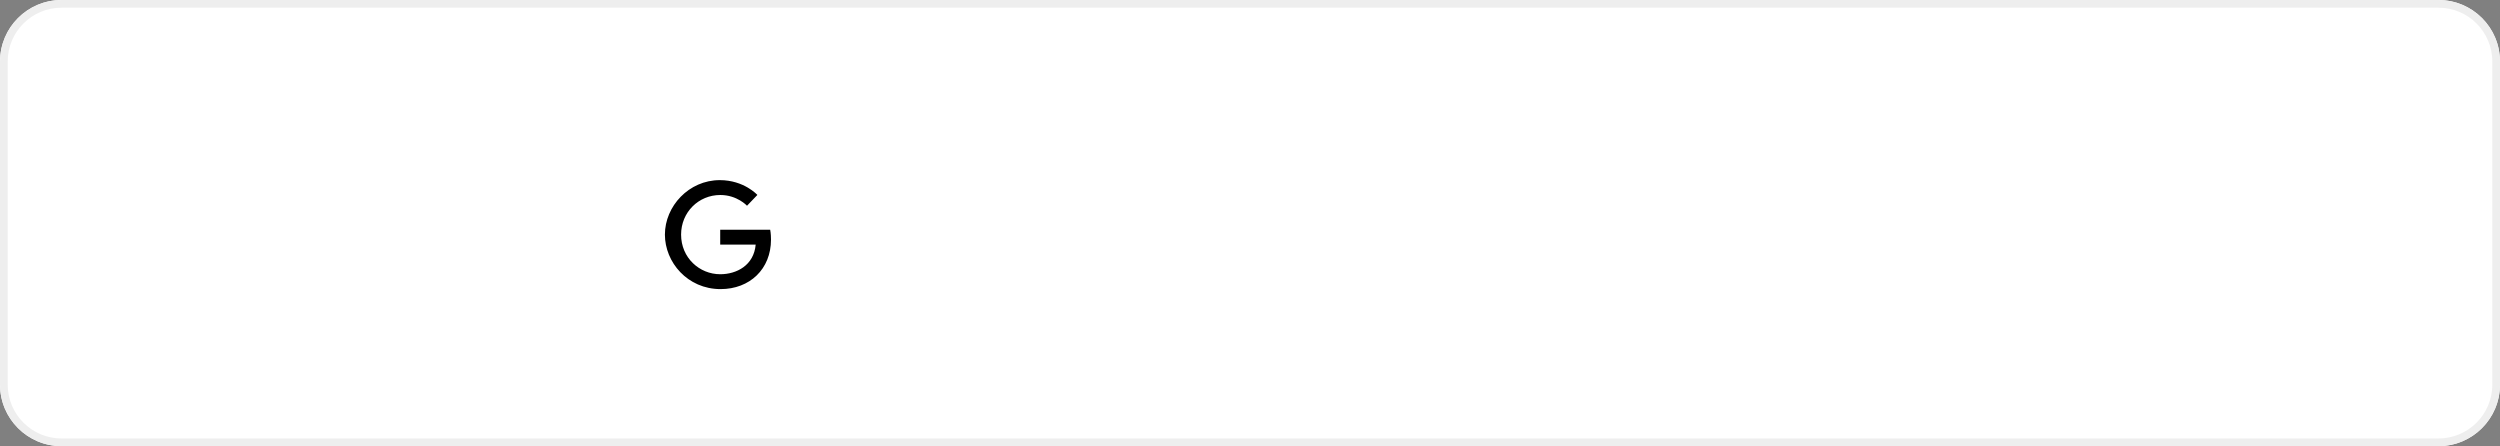<svg width="325" height="58" viewBox="0 0 325 58" fill="none" xmlns="http://www.w3.org/2000/svg">
<rect x="0" y="0" width="325" height="58" fill="#808080" stroke="none"/>
<path d="M317 0H8C3.582 0 0 3.582 0 8V50C0 54.418 3.582 58 8 58H317C321.418 58 325 54.418 325 50V8C325 3.582 321.418 0 317 0Z" fill="white"/>
<path d="M317 0.5H8C3.858 0.5 0.5 3.858 0.5 8V50C0.5 54.142 3.858 57.5 8 57.5H317C321.142 57.5 324.5 54.142 324.5 50V8C324.5 3.858 321.142 0.5 317 0.5Z" stroke="#EEEEEE"/>
<path d="M100.123 29.863H93.627V31.796H98.239C98.005 34.495 95.76 35.65 93.635 35.65C90.922 35.65 88.542 33.51 88.542 30.5C88.542 27.596 90.808 25.35 93.642 25.35C95.83 25.35 97.112 26.746 97.112 26.746L98.458 25.343C98.458 25.343 96.73 23.417 93.571 23.417C89.547 23.417 86.438 26.817 86.438 30.5C86.438 34.077 89.363 37.583 93.677 37.583C97.467 37.583 100.229 34.984 100.229 31.145C100.229 30.33 100.123 29.863 100.123 29.863Z" fill="black"/>
</svg>
